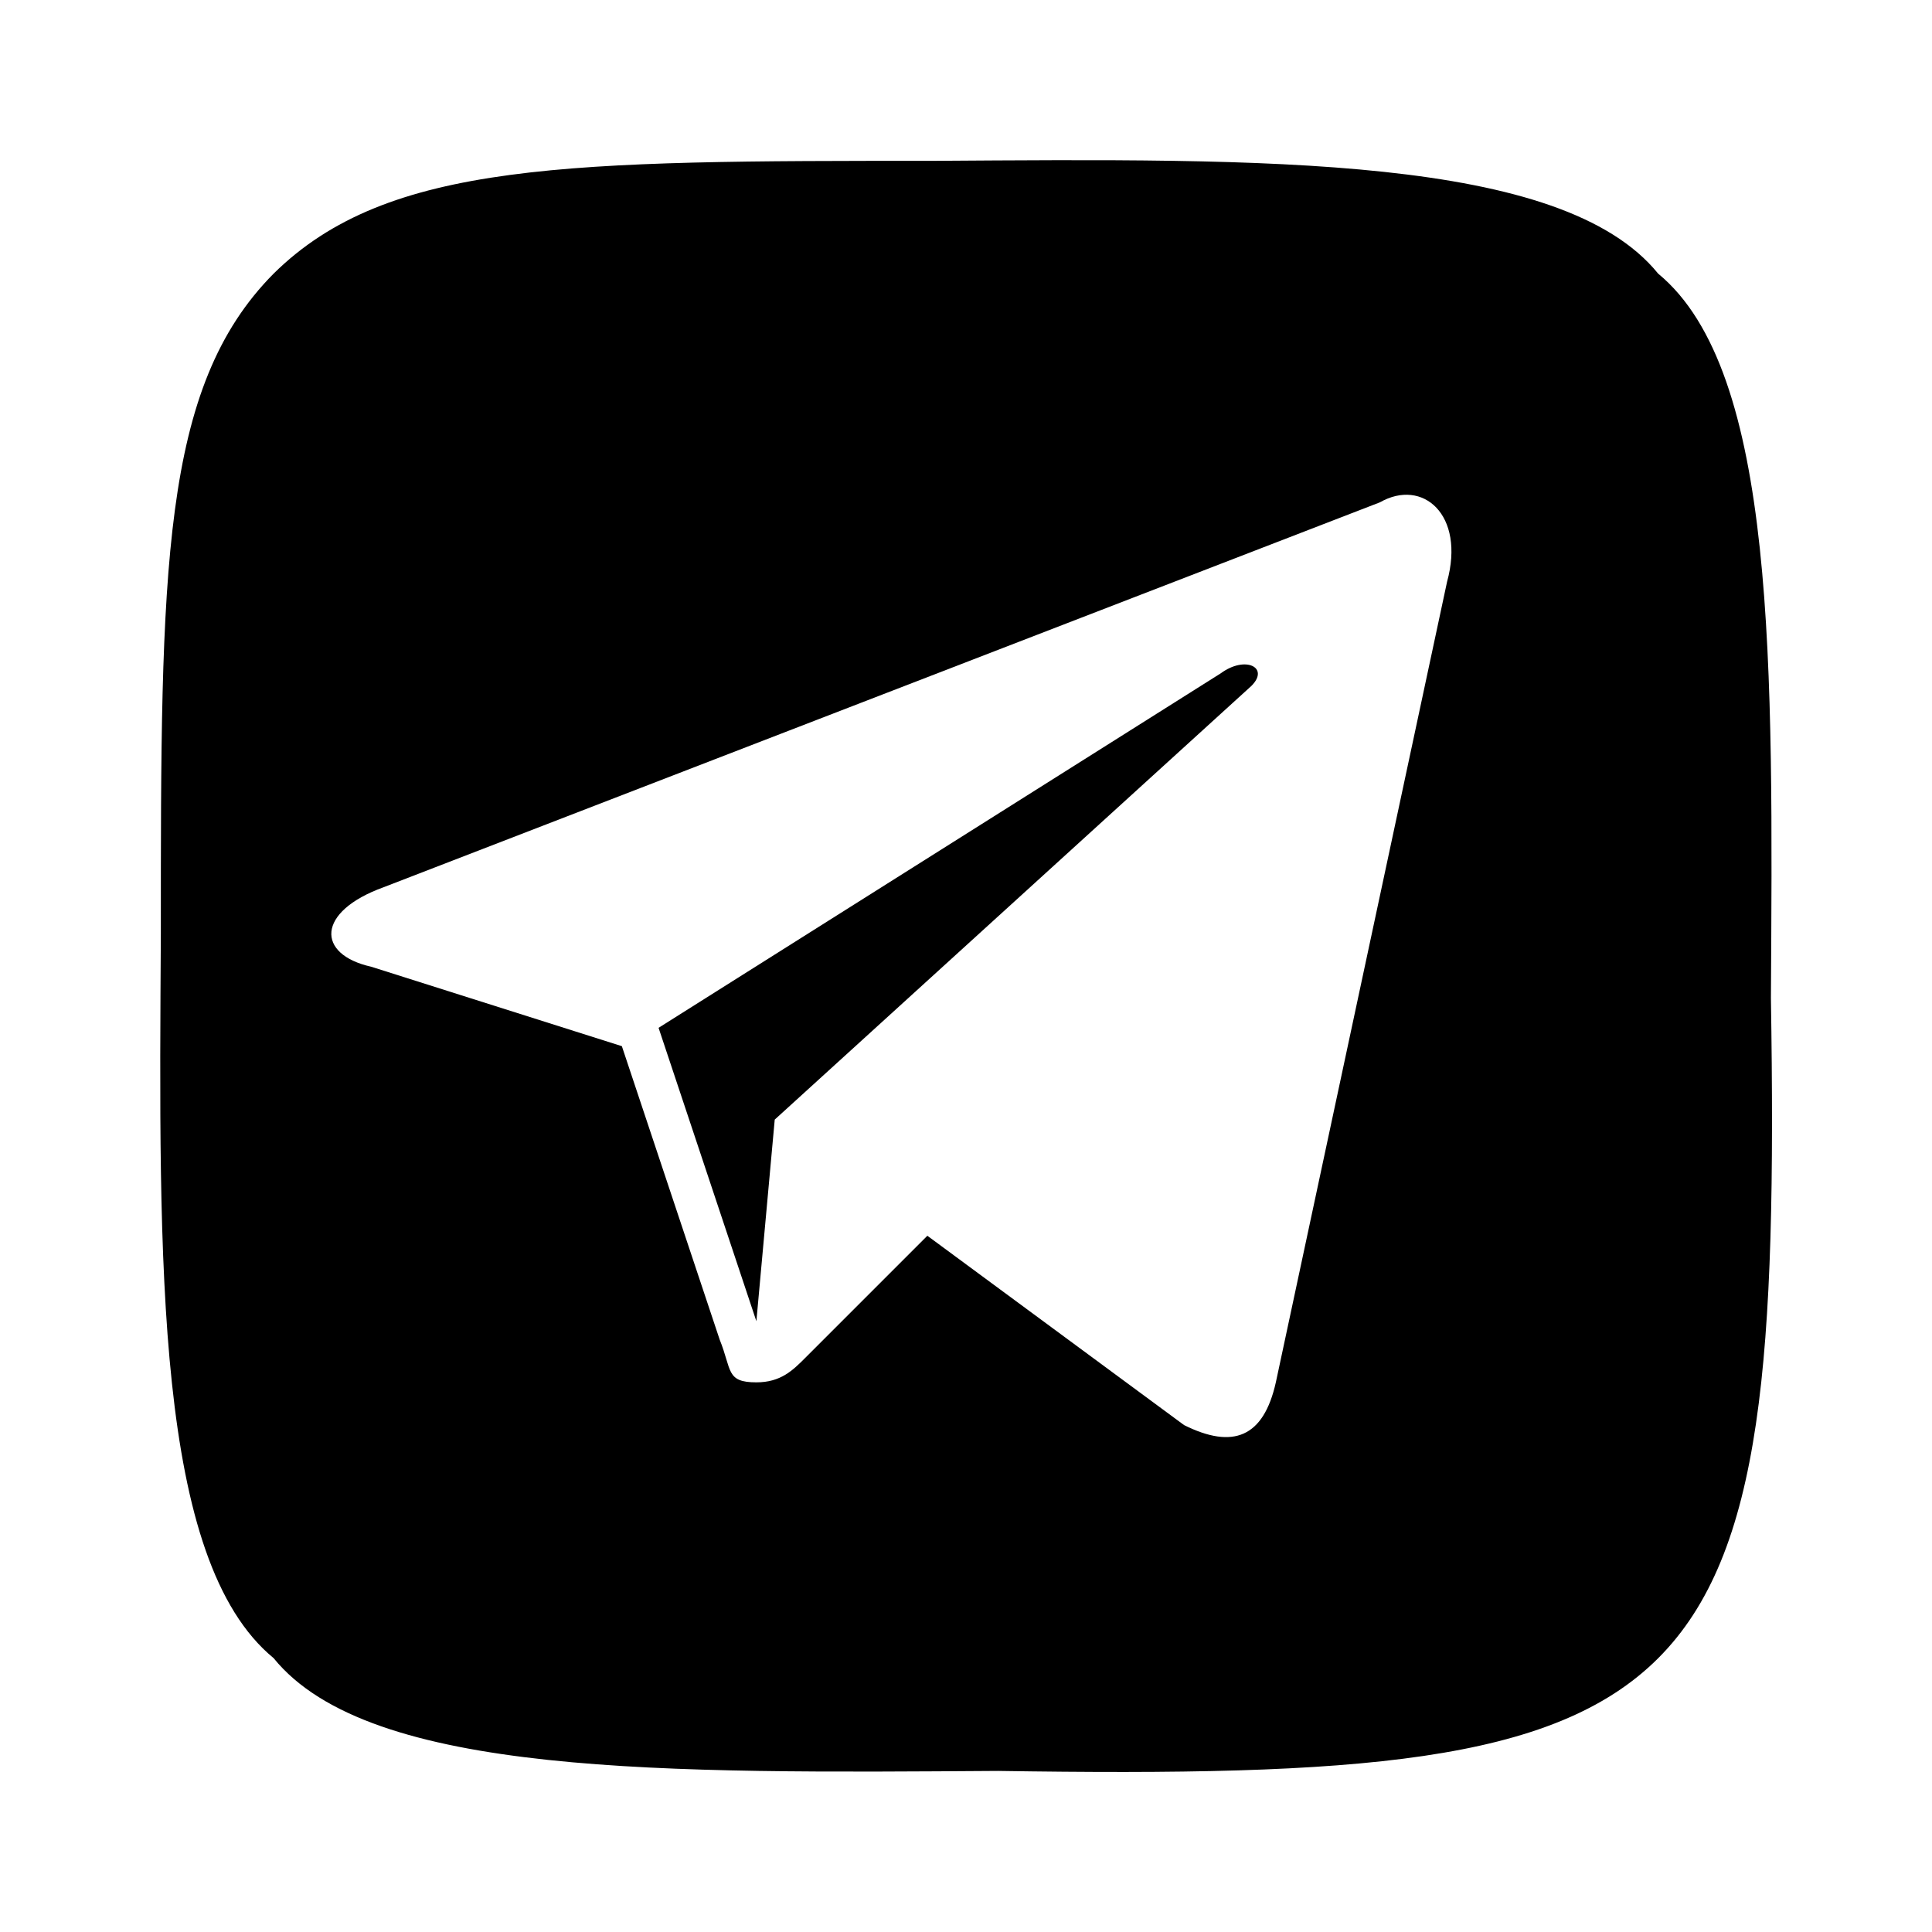 <?xml version="1.0" encoding="utf-8"?>
<!-- Generator: Adobe Illustrator 27.2.0, SVG Export Plug-In . SVG Version: 6.00 Build 0)  -->
<svg version="1.1" id="Слой_1" xmlns="http://www.w3.org/2000/svg" xmlns:xlink="http://www.w3.org/1999/xlink" x="0px" y="0px"
	 viewBox="0 0 800 800" style="enable-background:new 0 0 800 800;" xml:space="preserve">
<style type="text/css">
	.st0{fill-rule:evenodd;clip-rule:evenodd;}
</style>
<path class="st0" d="M518.2,284L320.8,463.6l-7.6,83.5l-40.5-121.5l232.8-146.8C515.7,271.3,525.8,276.4,518.2,284z"/>
<path class="st0" d="M733.3,413.3c0.8-137.1,2.5-259.5-46.7-300c-39.9-49.2-162.9-47.6-300-46.7c-150.7,0-226,0-273.3,46.7
	c-46.7,47.1-46.7,122.5-46.7,273.3c-0.8,137.1-2.5,259.5,46.7,300c39.9,49.2,162.9,47.6,300,46.7C710.7,737.9,738,711,733.3,413.3z
	 M599.2,240.9l-70.9,331.5c-5.1,22.8-17.7,27.8-38,17.7l-106.3-78.4c-25.3,25.3-48.1,48.1-50.6,50.6c-5.1,5.1-10.1,10.1-20.2,10.1
	c-12.7,0-10.1-5.1-15.2-17.7l-40.5-121.5l-103.8-32.9c-22.8-5.1-22.8-22.8,5.1-32.9L571.4,208C589.1,197.9,606.8,213.1,599.2,240.9z
	"/>
</svg>
